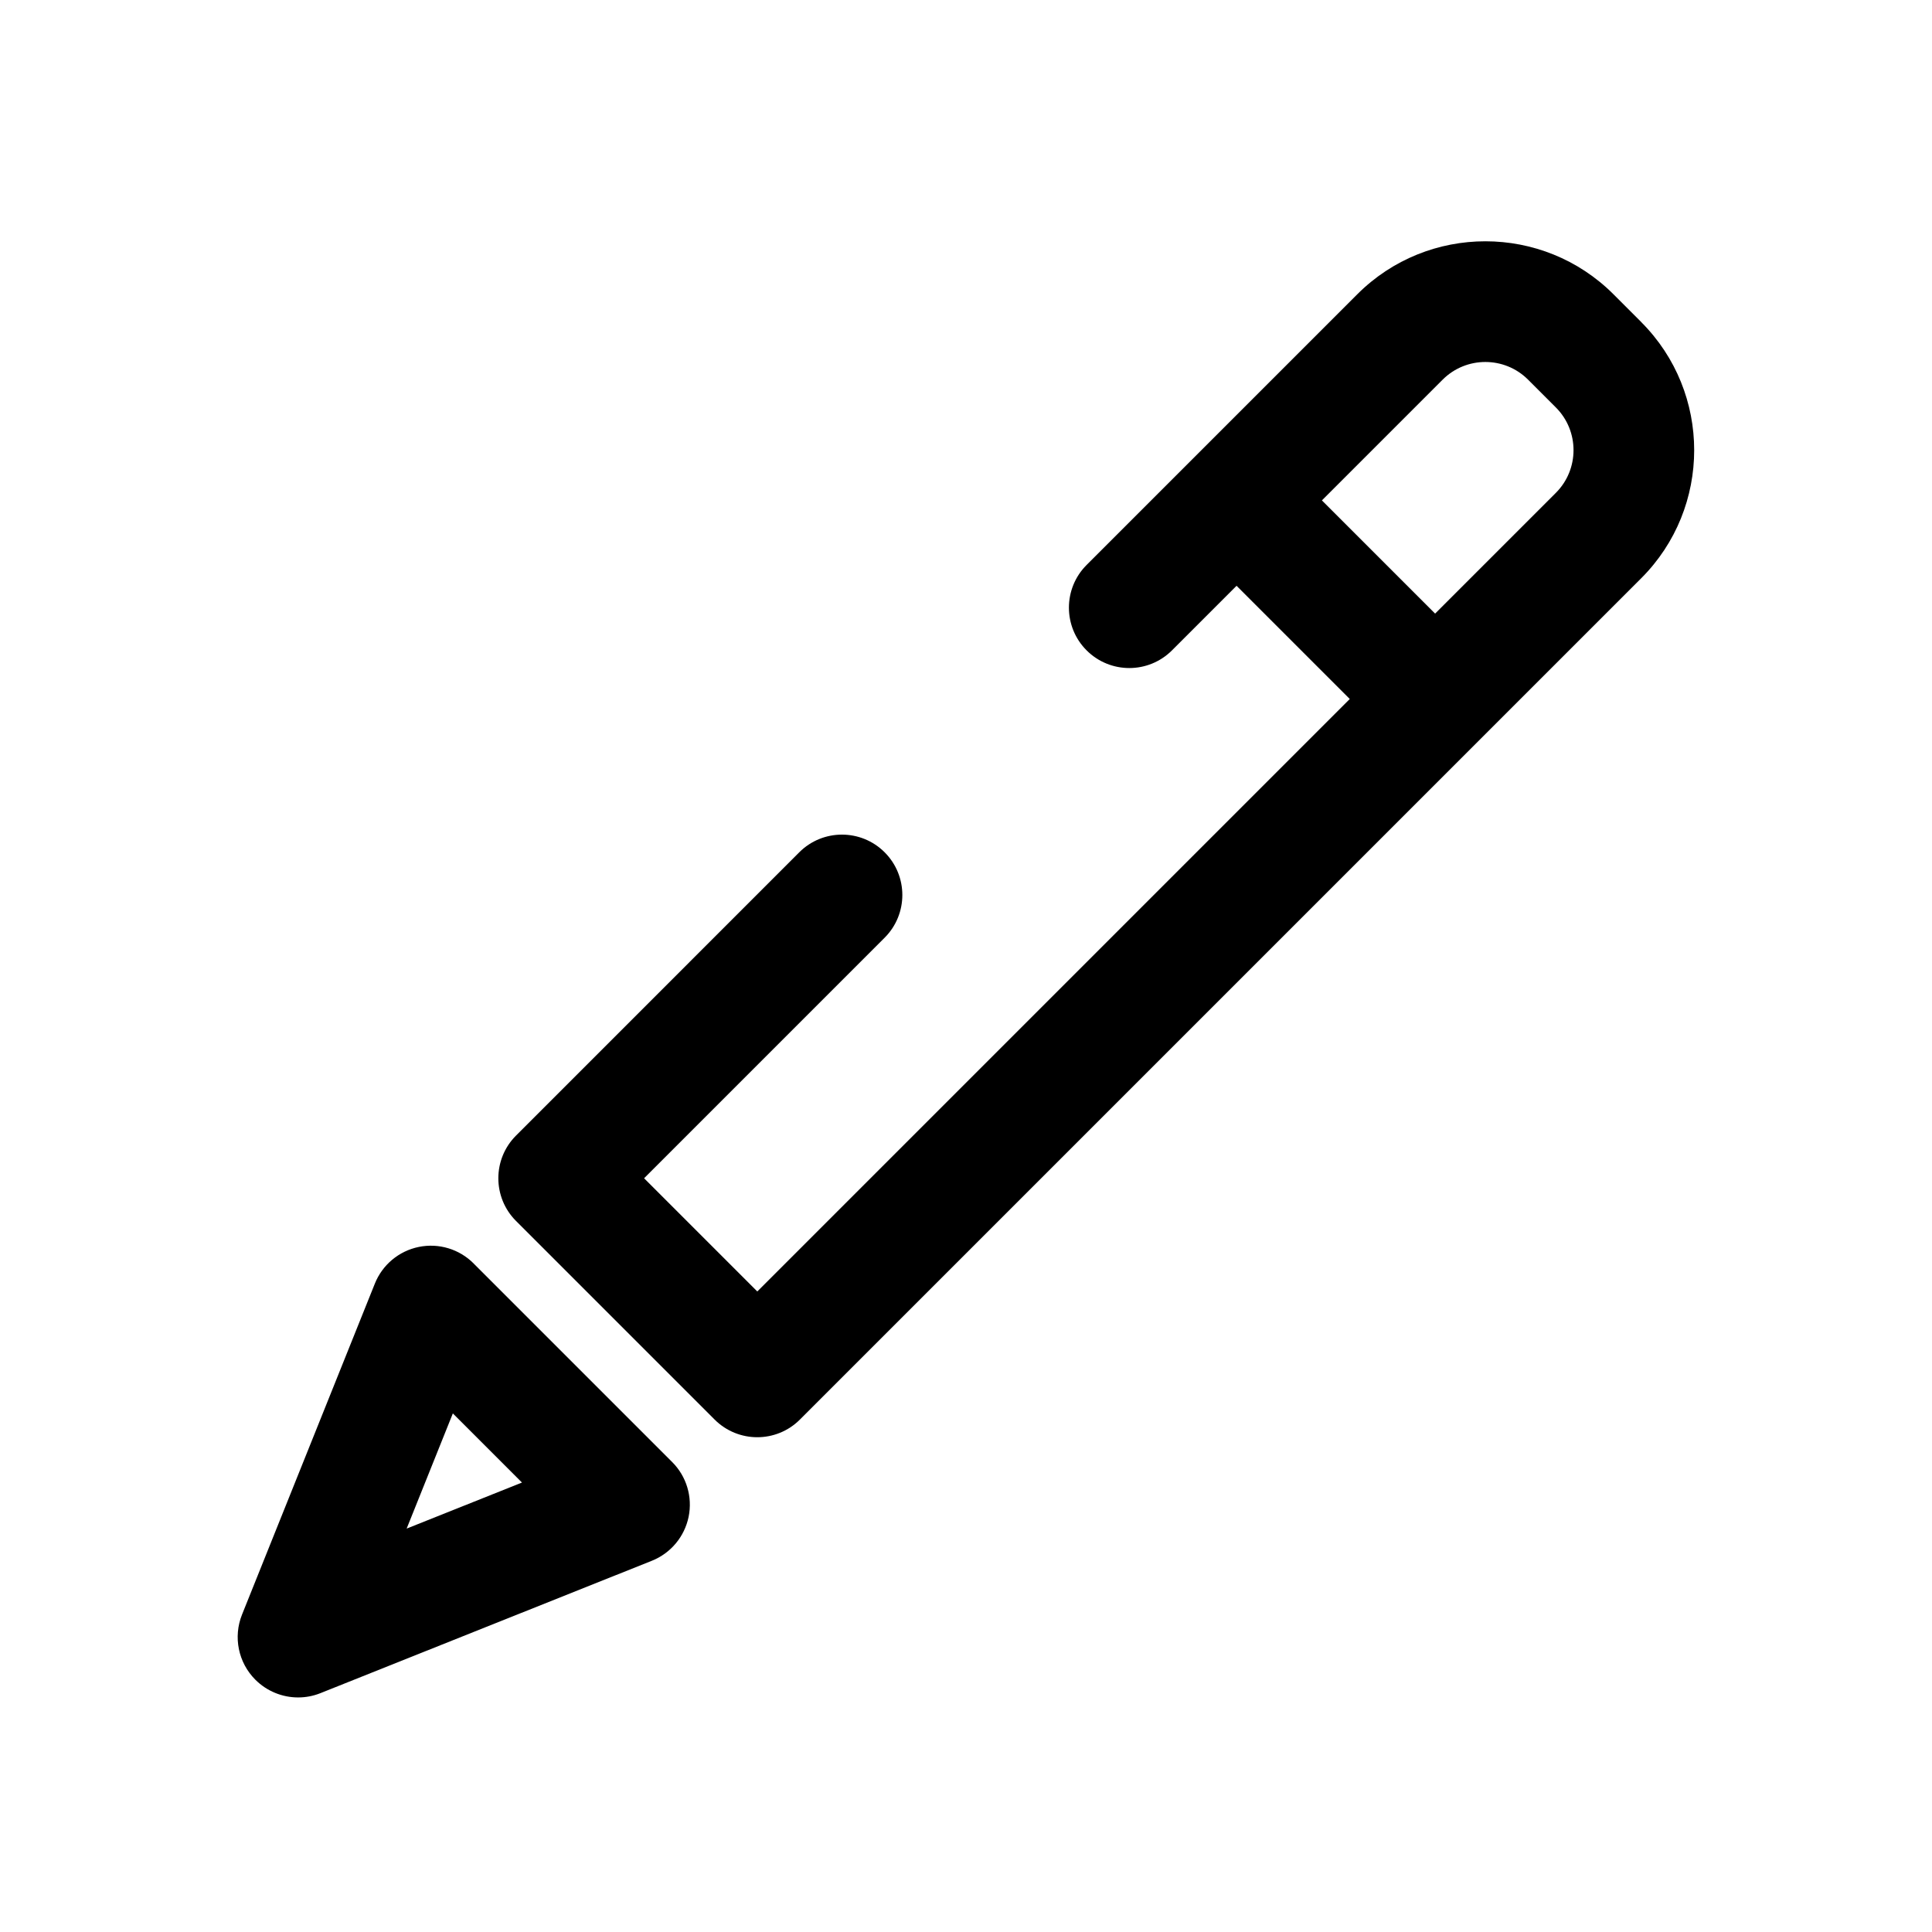 <?xml version="1.0" encoding="UTF-8"?>
<svg id="Pencil" xmlns="http://www.w3.org/2000/svg" version="1.1" viewBox="0 0 512 512">
  <!-- Generator: Adobe Illustrator 29.1.0, SVG Export Plug-In . SVG Version: 2.1.0 Build 142)  -->
  <path d="M434.95,85.35l-7.37-7.37c-18.71-18.71-49.16-18.72-67.88,0l-71.74,71.74c-6.25,6.25-6.25,16.38,0,22.63,6.25,6.25,16.38,6.25,22.63,0l17.11-17.11,30,30-157.01,157.01-30-30,63.75-63.75c6.25-6.25,6.25-16.38,0-22.63s-16.38-6.25-22.63,0l-75.06,75.07c-6.25,6.25-6.25,16.38,0,22.63l52.62,52.62c3.12,3.12,7.22,4.69,11.31,4.69s8.19-1.56,11.31-4.69l222.95-222.95c18.71-18.71,18.71-49.17,0-67.88ZM412.32,130.61l-32,32-30-30,32-32c6.24-6.24,16.39-6.24,22.63,0l7.37,7.37c6.24,6.24,6.24,16.39,0,22.63Z"/>
  <path d="M125.5,334.81c-3.8-3.8-9.25-5.44-14.52-4.36-5.27,1.08-9.64,4.73-11.64,9.72l-35.2,87.71c-2.38,5.94-1,12.73,3.53,17.26,3.06,3.06,7.16,4.7,11.33,4.7,2,0,4.01-.37,5.93-1.14l87.82-35.08c5-2,8.65-6.37,9.74-11.64,1.08-5.27-.55-10.73-4.36-14.53l-52.62-52.62ZM107.76,405.11l12.25-30.54,18.32,18.32-30.58,12.21Z"/>
</svg>